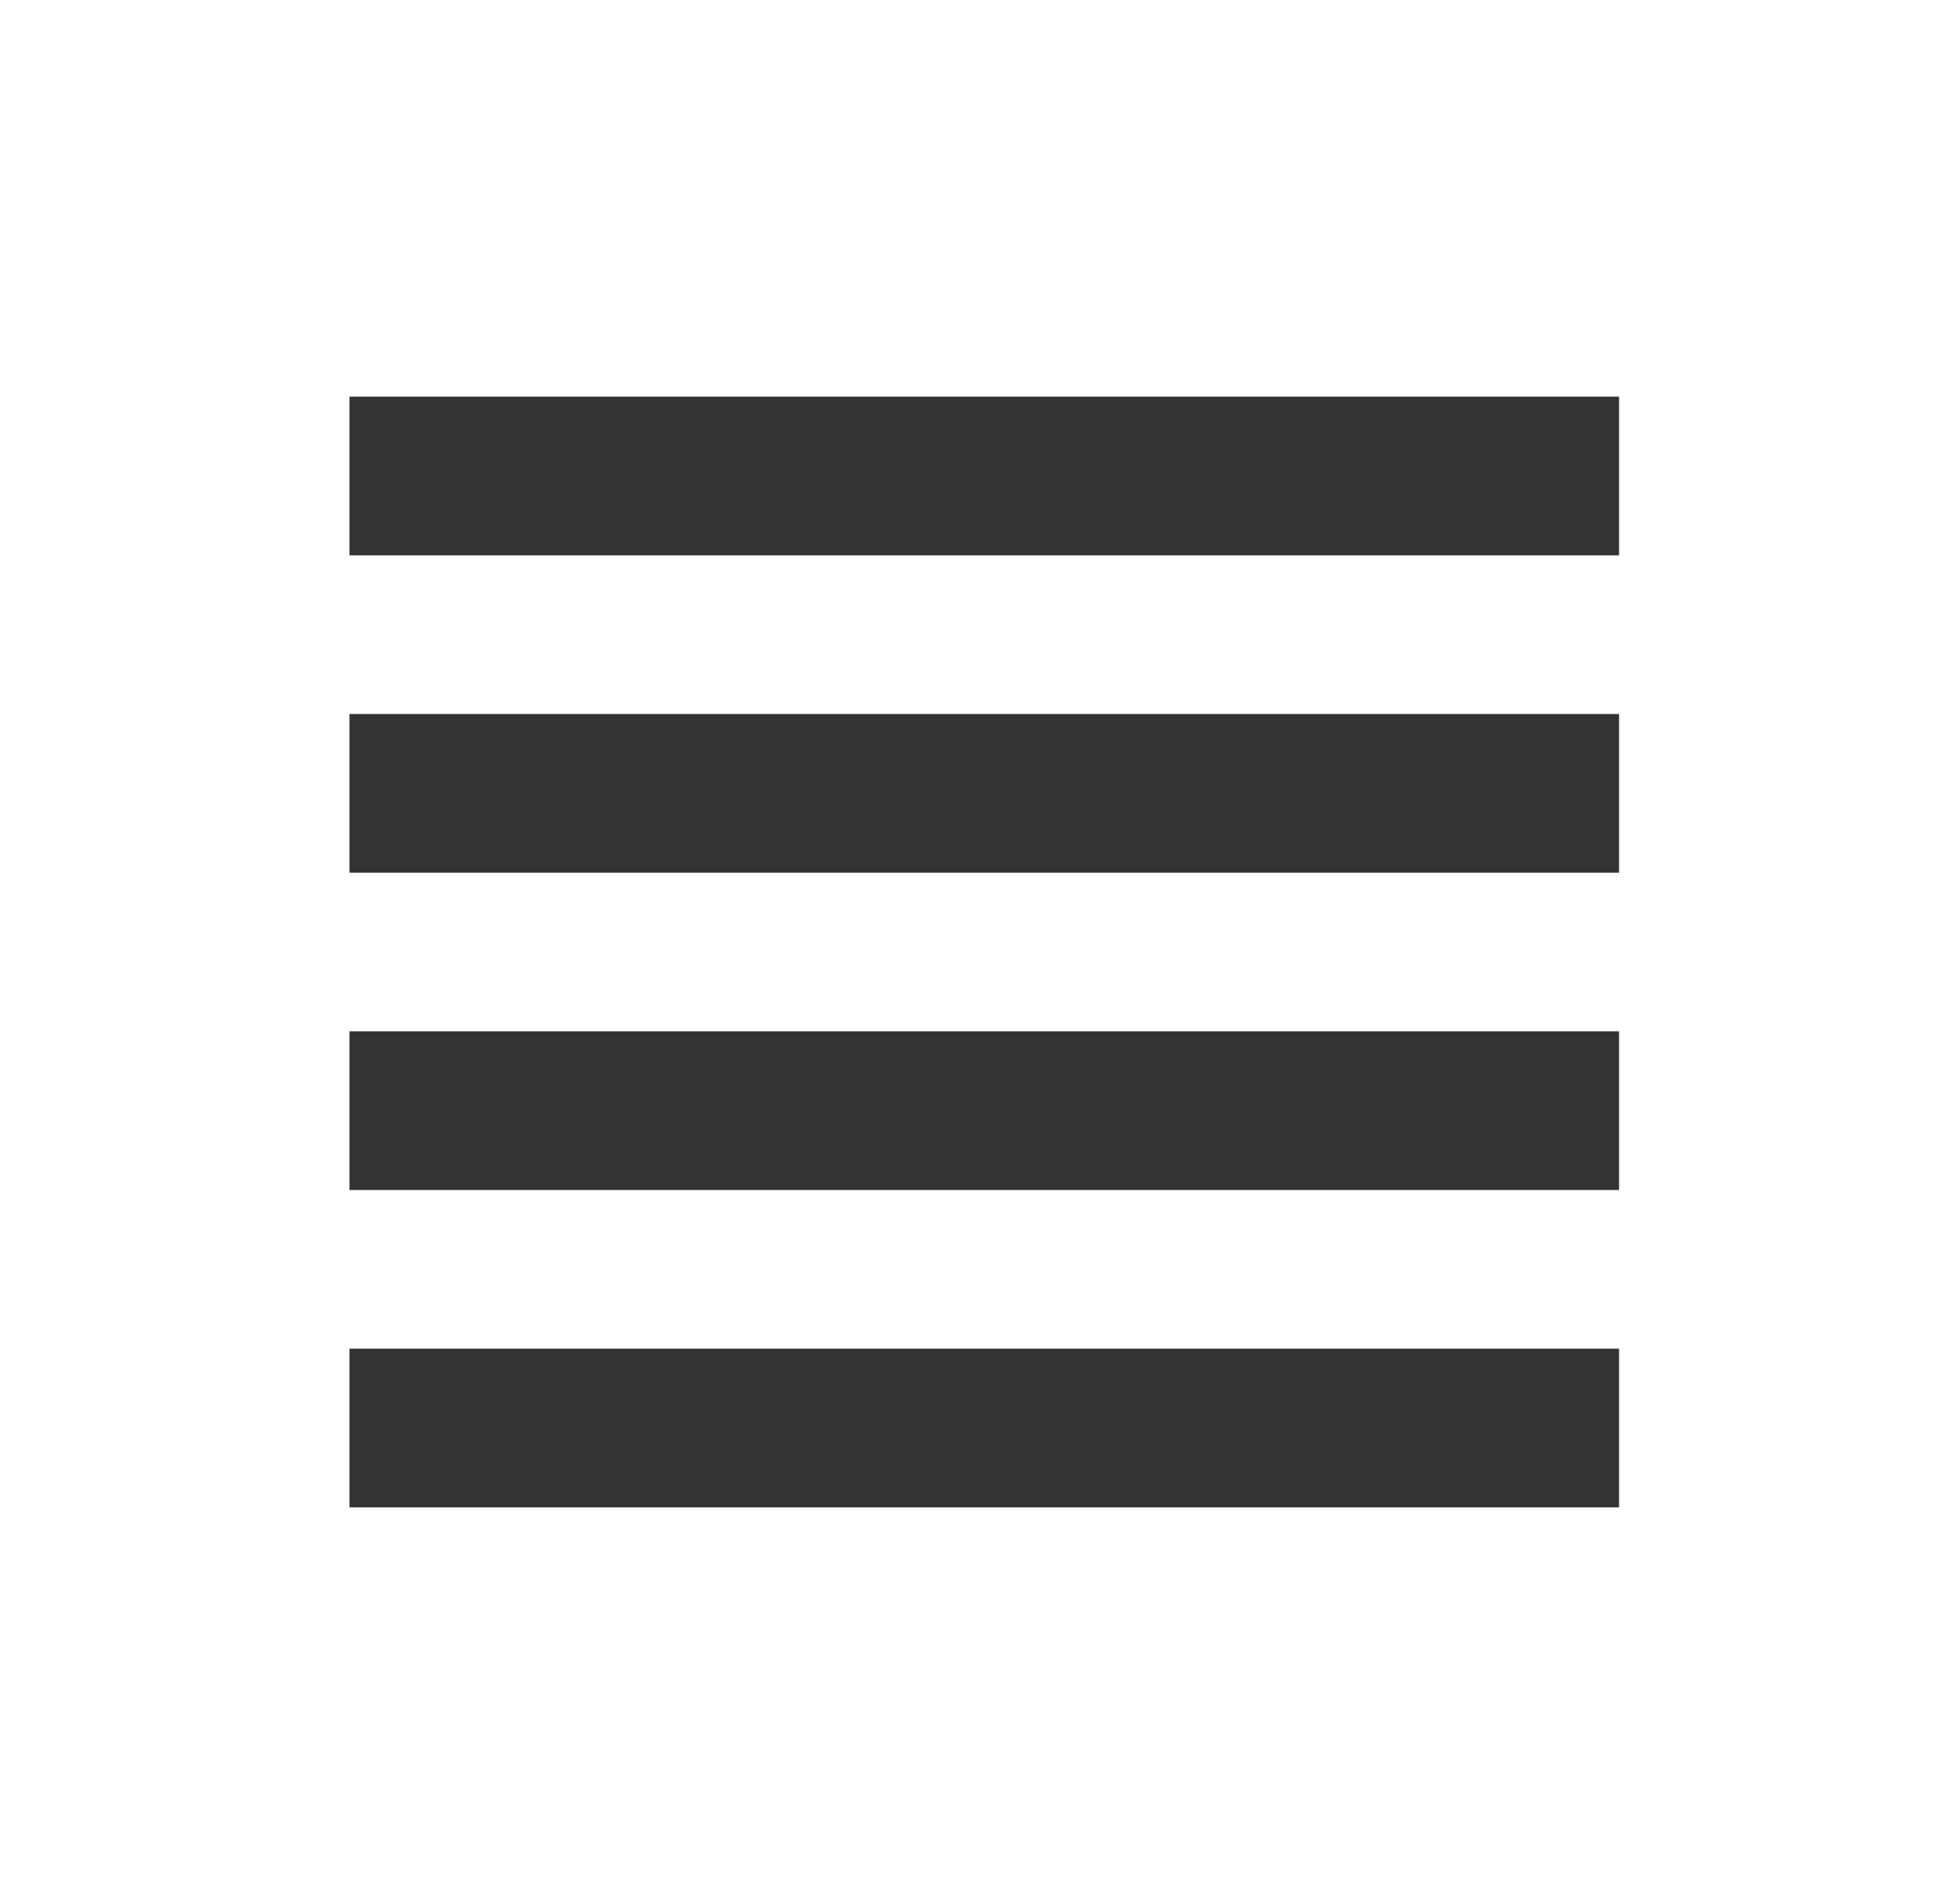 <svg width="41" height="40" viewBox="0 0 41 40" fill="none" xmlns="http://www.w3.org/2000/svg">
<g clip-path="url(#clip0_997_770)">
<path d="M7.34 25H34.007V21.667H7.34V25ZM7.34 31.667H34.007V28.333H7.34V31.667ZM7.34 18.333H34.007V15H7.34V18.333ZM7.34 8.333V11.667H34.007V8.333H7.34Z" fill="#333333"/>
</g>
<defs>
<clipPath id="clip0_997_770">
<rect width="40" height="40" fill="white" transform="translate(0.672)"/>
</clipPath>
</defs>
</svg>
